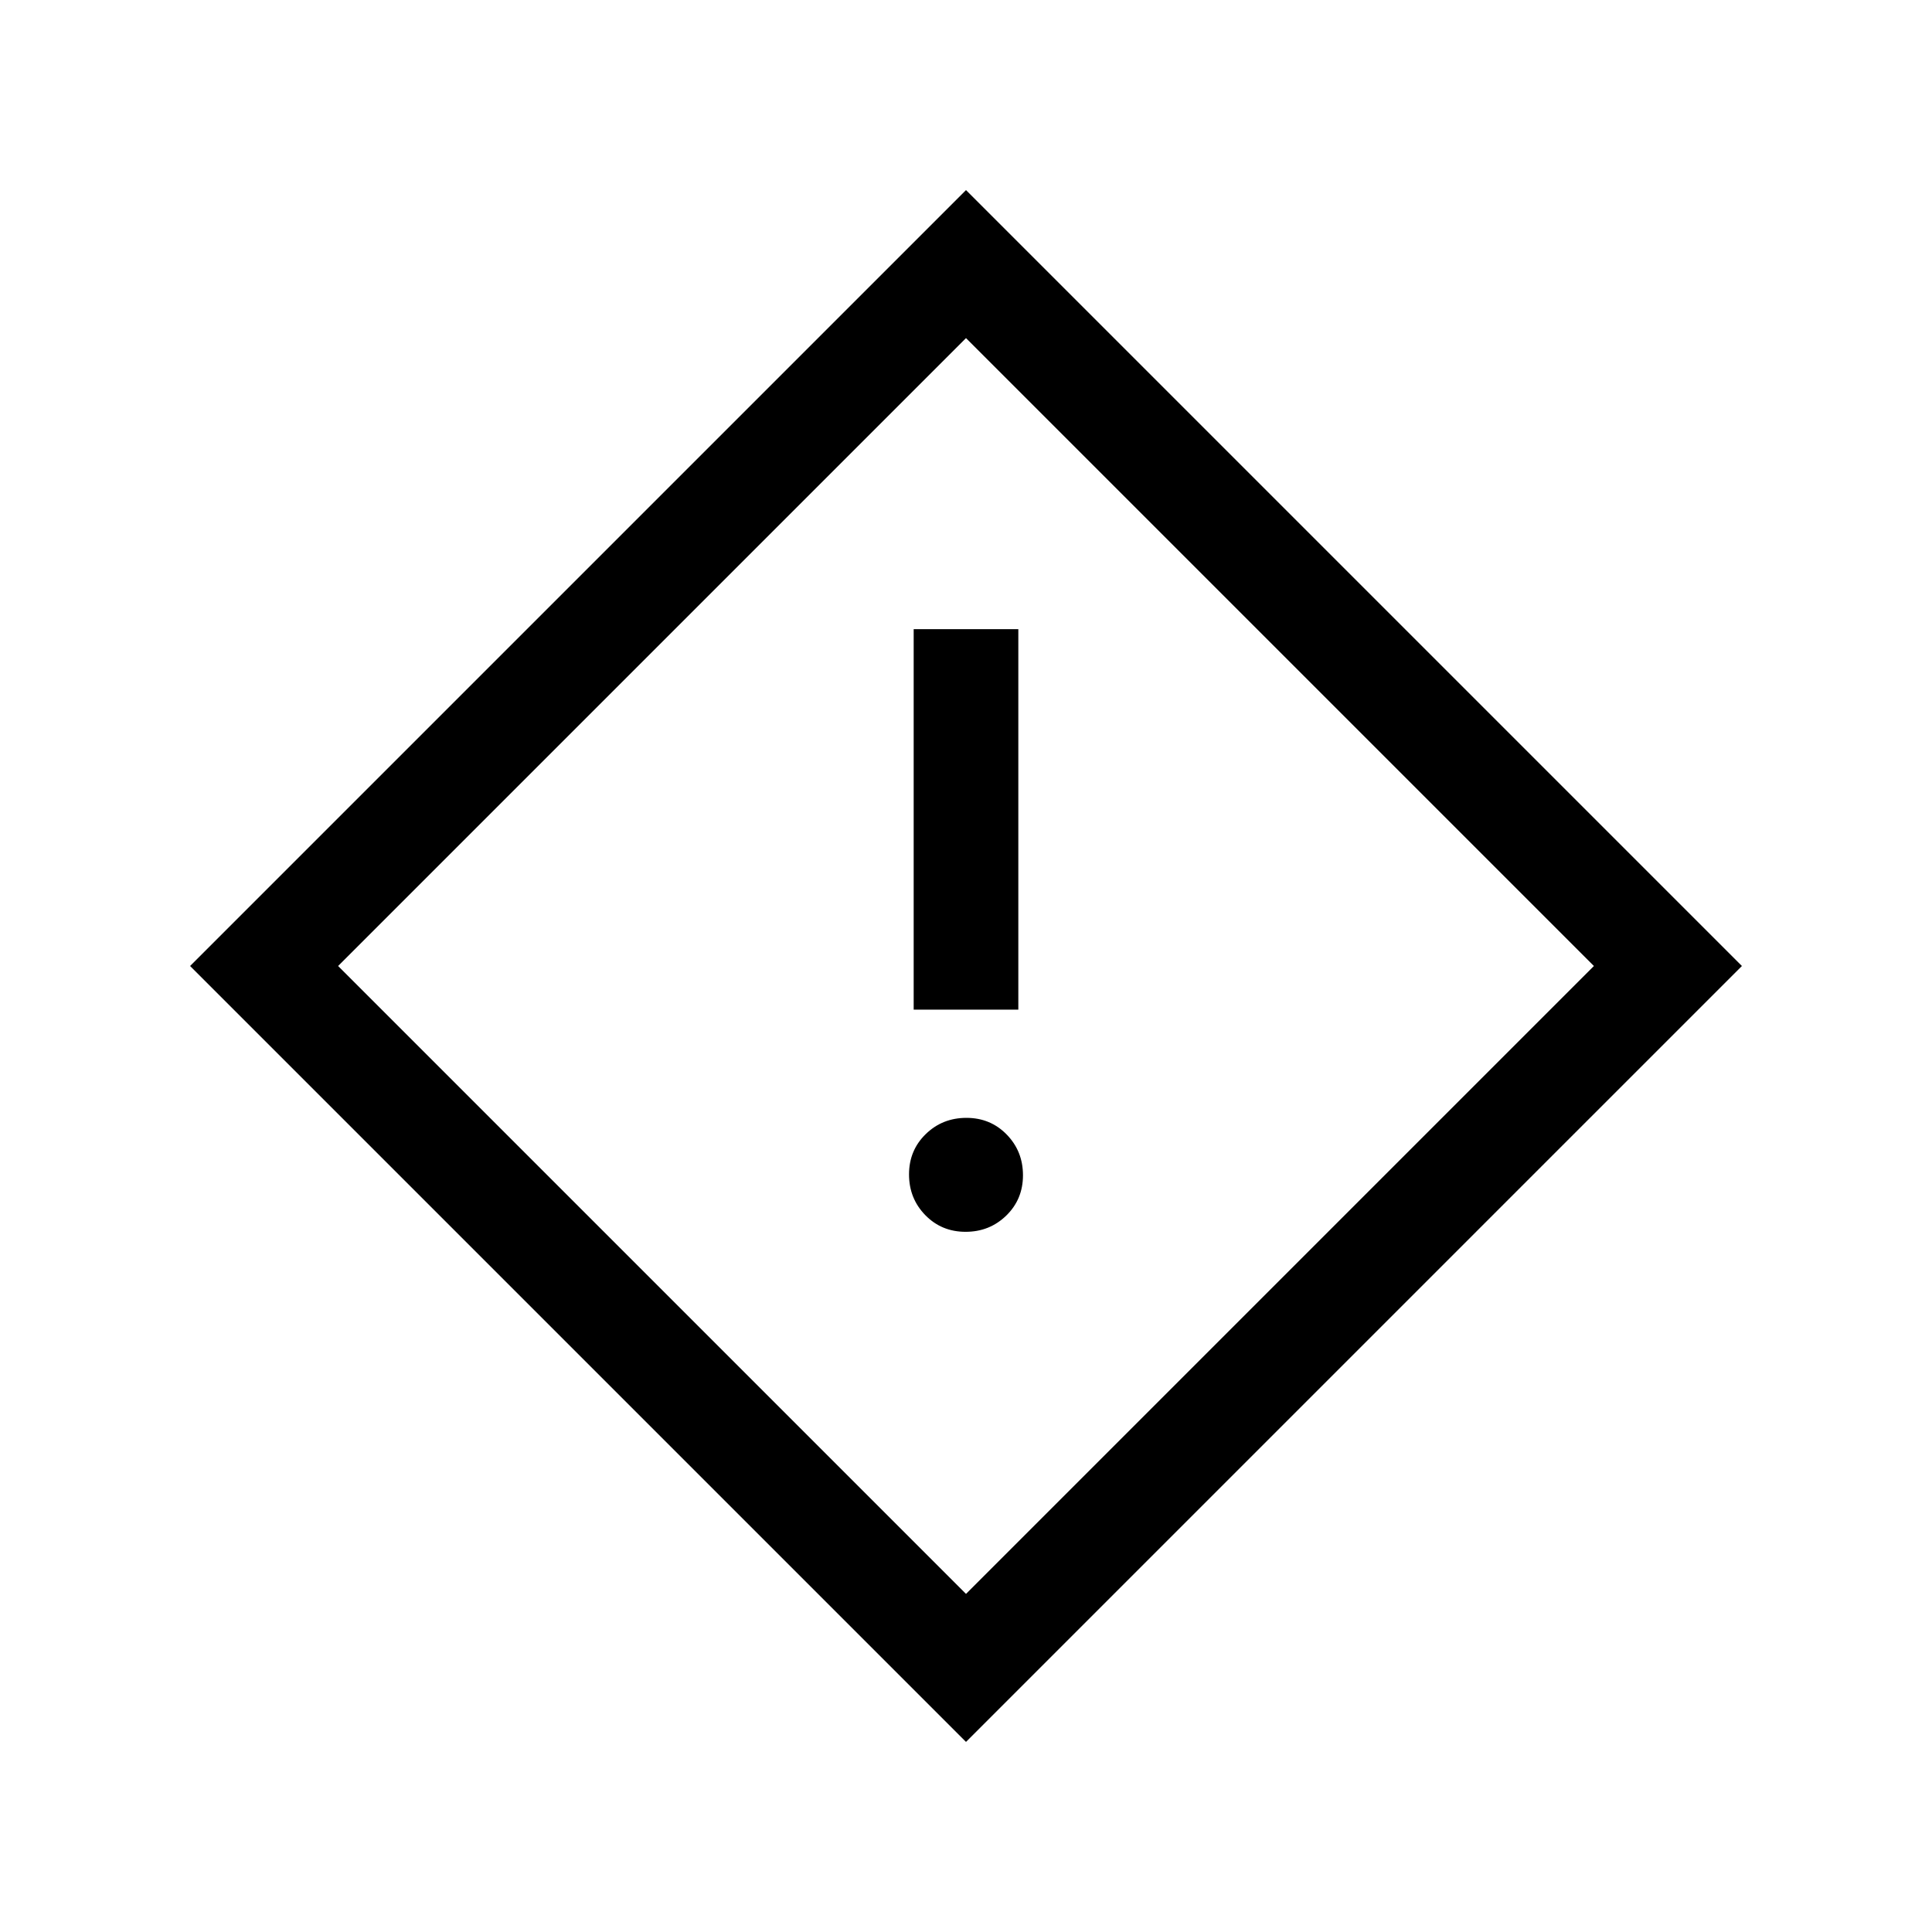 <svg xmlns="http://www.w3.org/2000/svg" height="20" viewBox="0 -960 960 960" width="20"><path d="M454-458.31h52v-189.07h-52v189.07Zm25.79 110.39q11.94 0 20.23-8.08 8.29-8.08 8.29-20.02t-8.08-20.23q-8.08-8.29-20.02-8.29t-20.23 8.08q-8.29 8.08-8.29 20.02t8.08 20.23q8.08 8.29 20.02 8.29ZM480-94.46 94.46-480 480-865.54 865.54-480 480-94.46Zm0-73.54 312-312-312-312-312 312 312 312Zm0-312Z"/></svg>